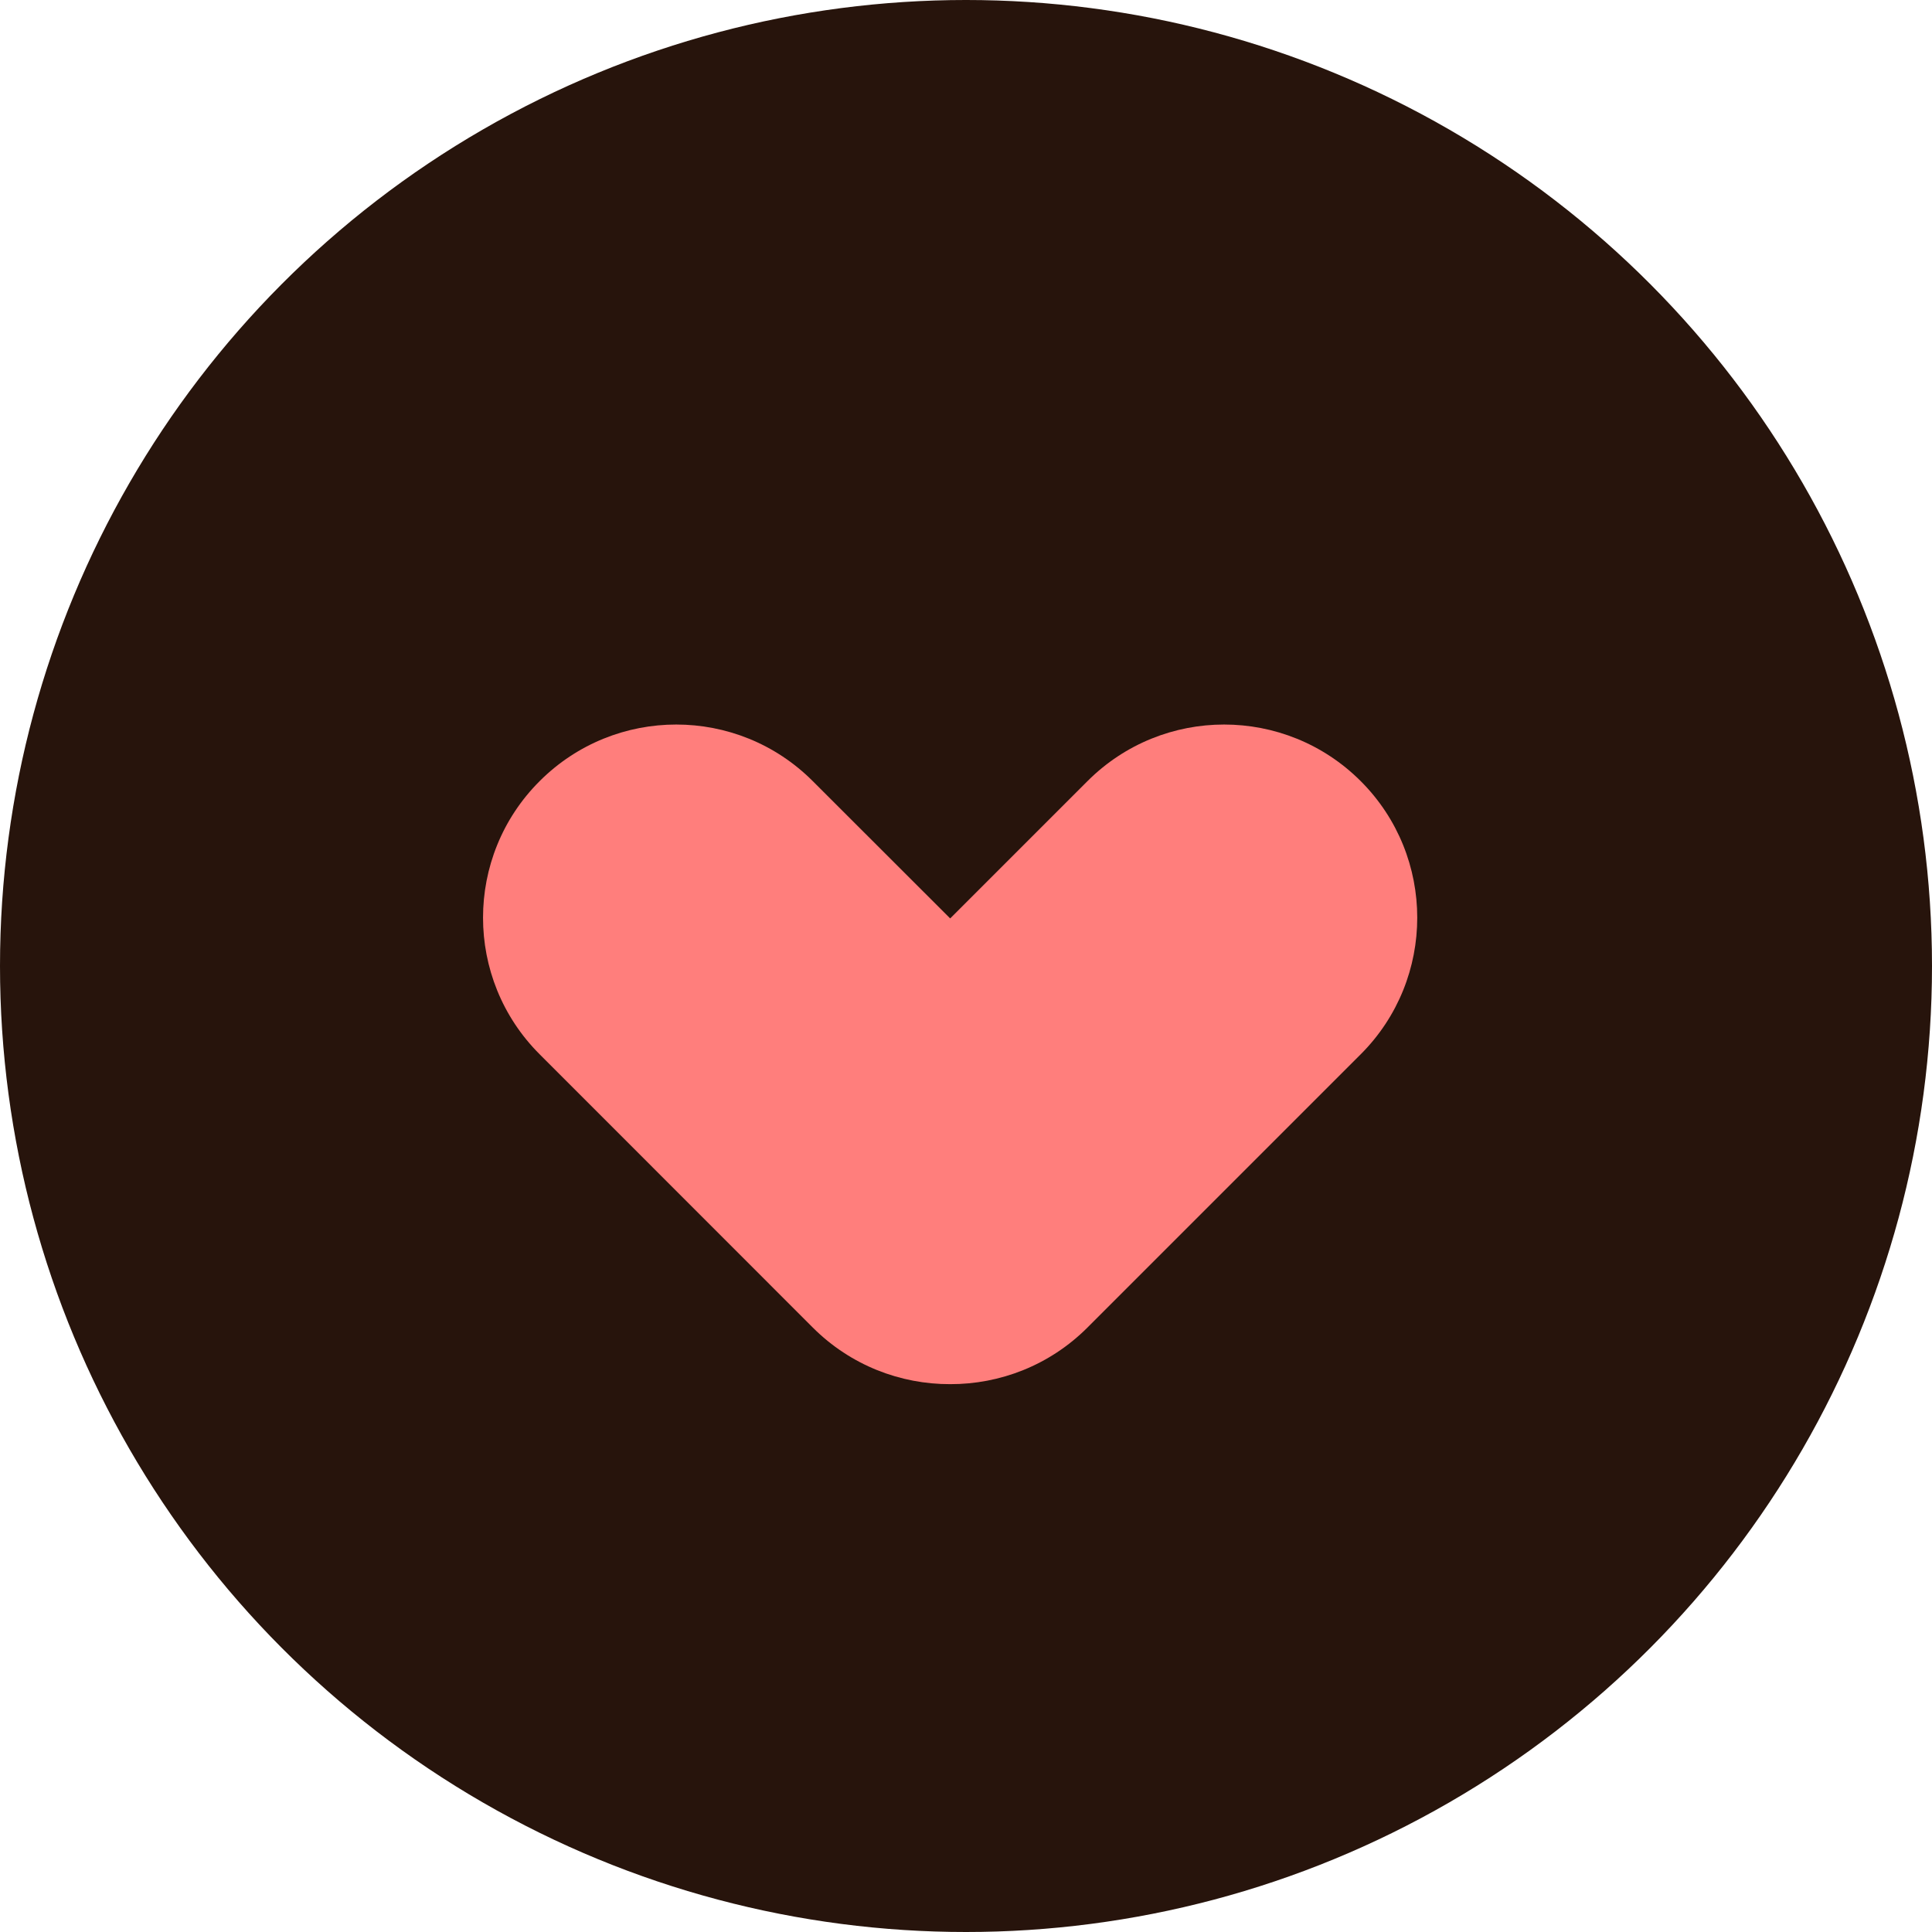 <svg width="16" height="16" viewBox="0 0 16 16" fill="none" xmlns="http://www.w3.org/2000/svg">
<circle cx="8" cy="8" r="8" fill="#27140C"/>
<path fill-rule="evenodd" clip-rule="evenodd" d="M11.269 6.469C10.644 5.844 9.631 5.844 9.006 6.469L7.869 7.606L6.731 6.469C6.107 5.844 5.094 5.844 4.469 6.469C3.844 7.093 3.844 8.107 4.469 8.731L6.731 10.994C7.045 11.308 7.458 11.464 7.869 11.463C8.28 11.464 8.692 11.308 9.006 10.994L11.269 8.731C11.893 8.107 11.893 7.093 11.269 6.469Z" fill="#FF7E7C"/>
</svg>
